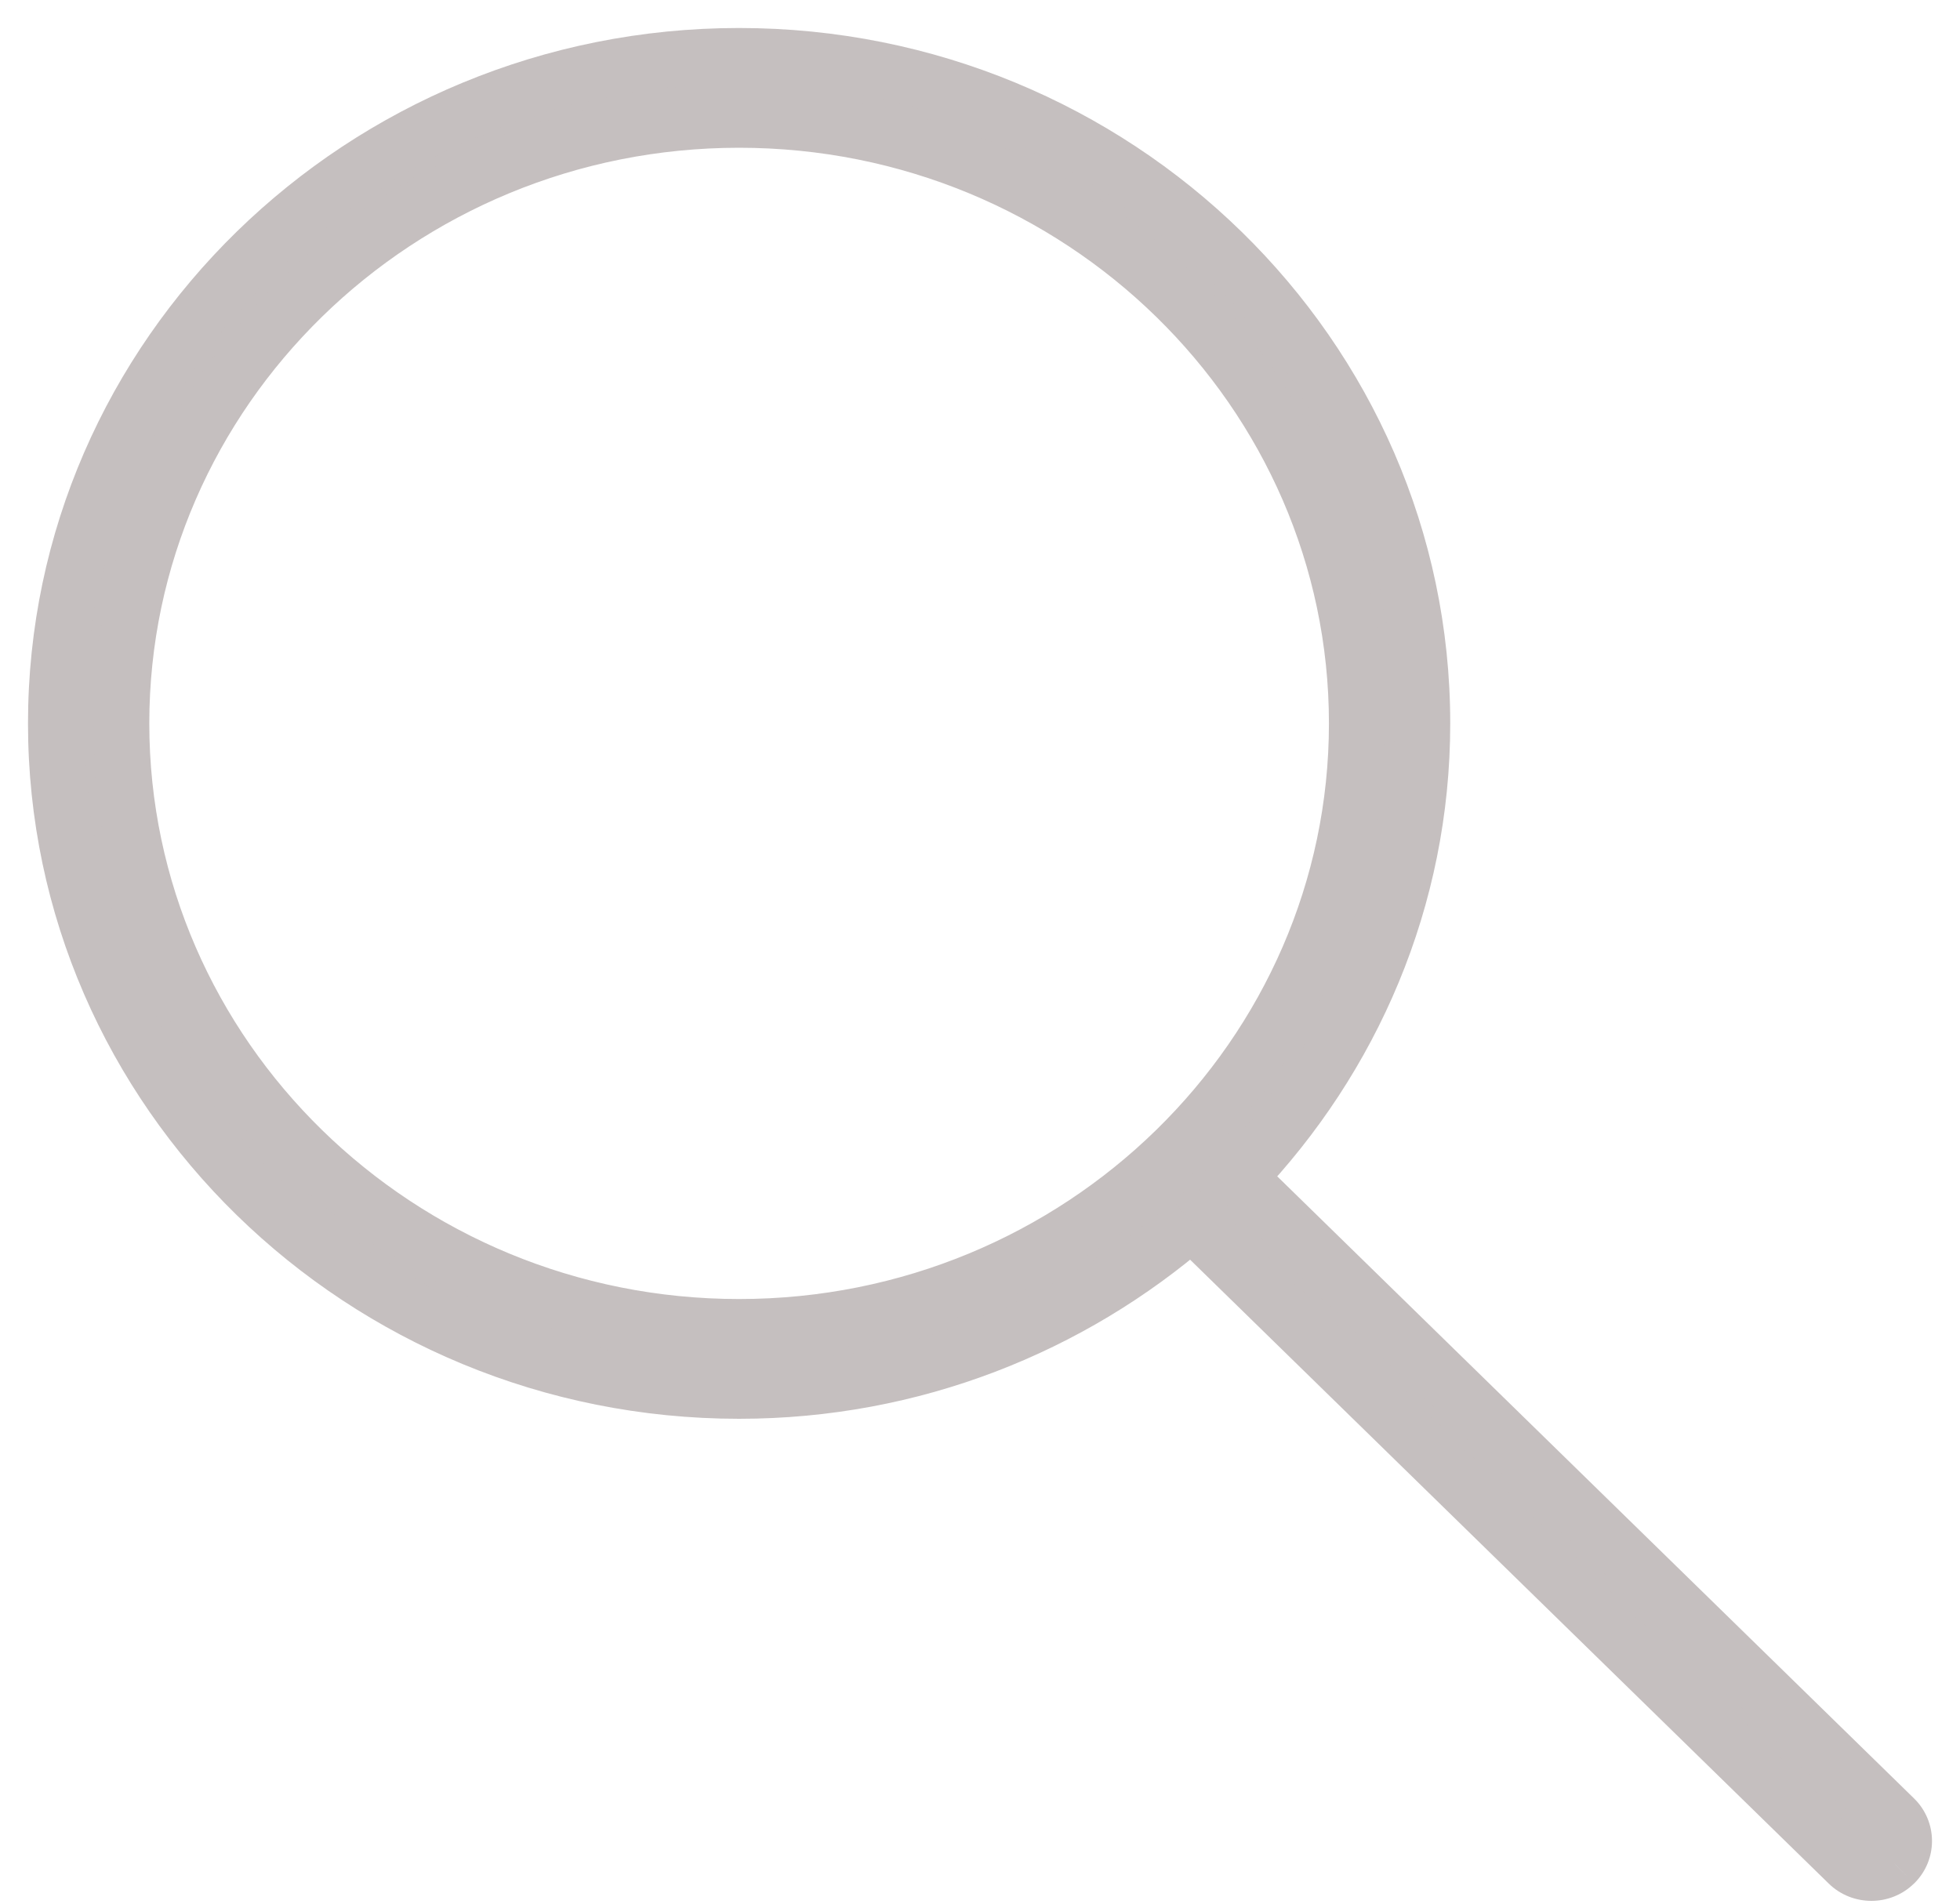 <svg width="35" height="34" viewBox="0 0 35 34" fill="none" xmlns="http://www.w3.org/2000/svg">
<path fill-rule="evenodd" clip-rule="evenodd" d="M33.829 32.478L22.113 21.029C24.143 18.899 25.397 16.053 25.397 12.92C25.397 6.347 19.925 1 13.198 1C6.471 1 1 6.347 1 12.92C1 19.492 6.471 24.84 13.198 24.84C16.299 24.84 19.124 23.694 21.279 21.825L33.005 33.284C33.119 33.395 33.268 33.45 33.418 33.45C33.566 33.45 33.715 33.395 33.829 33.284C34.057 33.061 34.057 32.7 33.829 32.478ZM13.198 23.701C7.114 23.701 2.166 18.864 2.166 12.92C2.166 6.975 7.114 2.139 13.198 2.139C19.281 2.139 24.231 6.975 24.231 12.92C24.231 18.864 19.281 23.701 13.198 23.701Z" fill="#C5BFBF"/>
<path d="M22.113 21.029L21.751 20.684L21.41 21.042L21.763 21.387L22.113 21.029ZM21.279 21.825L21.628 21.468L21.299 21.146L20.951 21.447L21.279 21.825ZM33.005 33.284L32.656 33.641L32.656 33.641L33.005 33.284ZM33.829 33.284L34.177 33.642L34.179 33.641L33.829 33.284ZM34.179 32.12L22.462 20.672L21.763 21.387L33.48 32.836L34.179 32.12ZM22.474 21.374C24.588 19.158 25.897 16.19 25.897 12.92H24.897C24.897 15.916 23.699 18.641 21.751 20.684L22.474 21.374ZM25.897 12.92C25.897 6.06 20.19 0.5 13.198 0.5V1.5C19.66 1.5 24.897 6.634 24.897 12.92H25.897ZM13.198 0.5C6.206 0.5 0.5 6.06 0.5 12.92H1.5C1.5 6.634 6.737 1.5 13.198 1.5V0.5ZM0.5 12.92C0.5 19.779 6.206 25.34 13.198 25.34V24.34C6.737 24.34 1.5 19.205 1.5 12.92H0.5ZM13.198 25.34C16.424 25.34 19.364 24.147 21.606 22.203L20.951 21.447C18.883 23.241 16.173 24.34 13.198 24.34V25.34ZM20.929 22.183L32.656 33.641L33.355 32.926L21.628 21.468L20.929 22.183ZM32.656 33.641C32.868 33.849 33.146 33.95 33.418 33.95V32.95C33.391 32.95 33.369 32.94 33.355 32.926L32.656 33.641ZM33.418 33.95C33.691 33.95 33.966 33.848 34.177 33.642L33.481 32.925C33.464 32.941 33.442 32.95 33.418 32.95V33.95ZM34.179 33.641C34.607 33.223 34.607 32.539 34.179 32.12L33.48 32.836C33.495 32.85 33.5 32.866 33.5 32.881C33.5 32.896 33.495 32.911 33.48 32.926L34.179 33.641ZM13.198 23.201C7.379 23.201 2.666 18.577 2.666 12.92H1.666C1.666 19.151 6.849 24.201 13.198 24.201V23.201ZM2.666 12.92C2.666 7.262 7.379 2.639 13.198 2.639V1.639C6.849 1.639 1.666 6.688 1.666 12.92H2.666ZM13.198 2.639C19.016 2.639 23.731 7.262 23.731 12.92H24.731C24.731 6.688 19.547 1.639 13.198 1.639V2.639ZM23.731 12.92C23.731 18.577 19.016 23.201 13.198 23.201V24.201C19.547 24.201 24.731 19.151 24.731 12.92H23.731Z" fill="#C5BFBF"/>
</svg>
